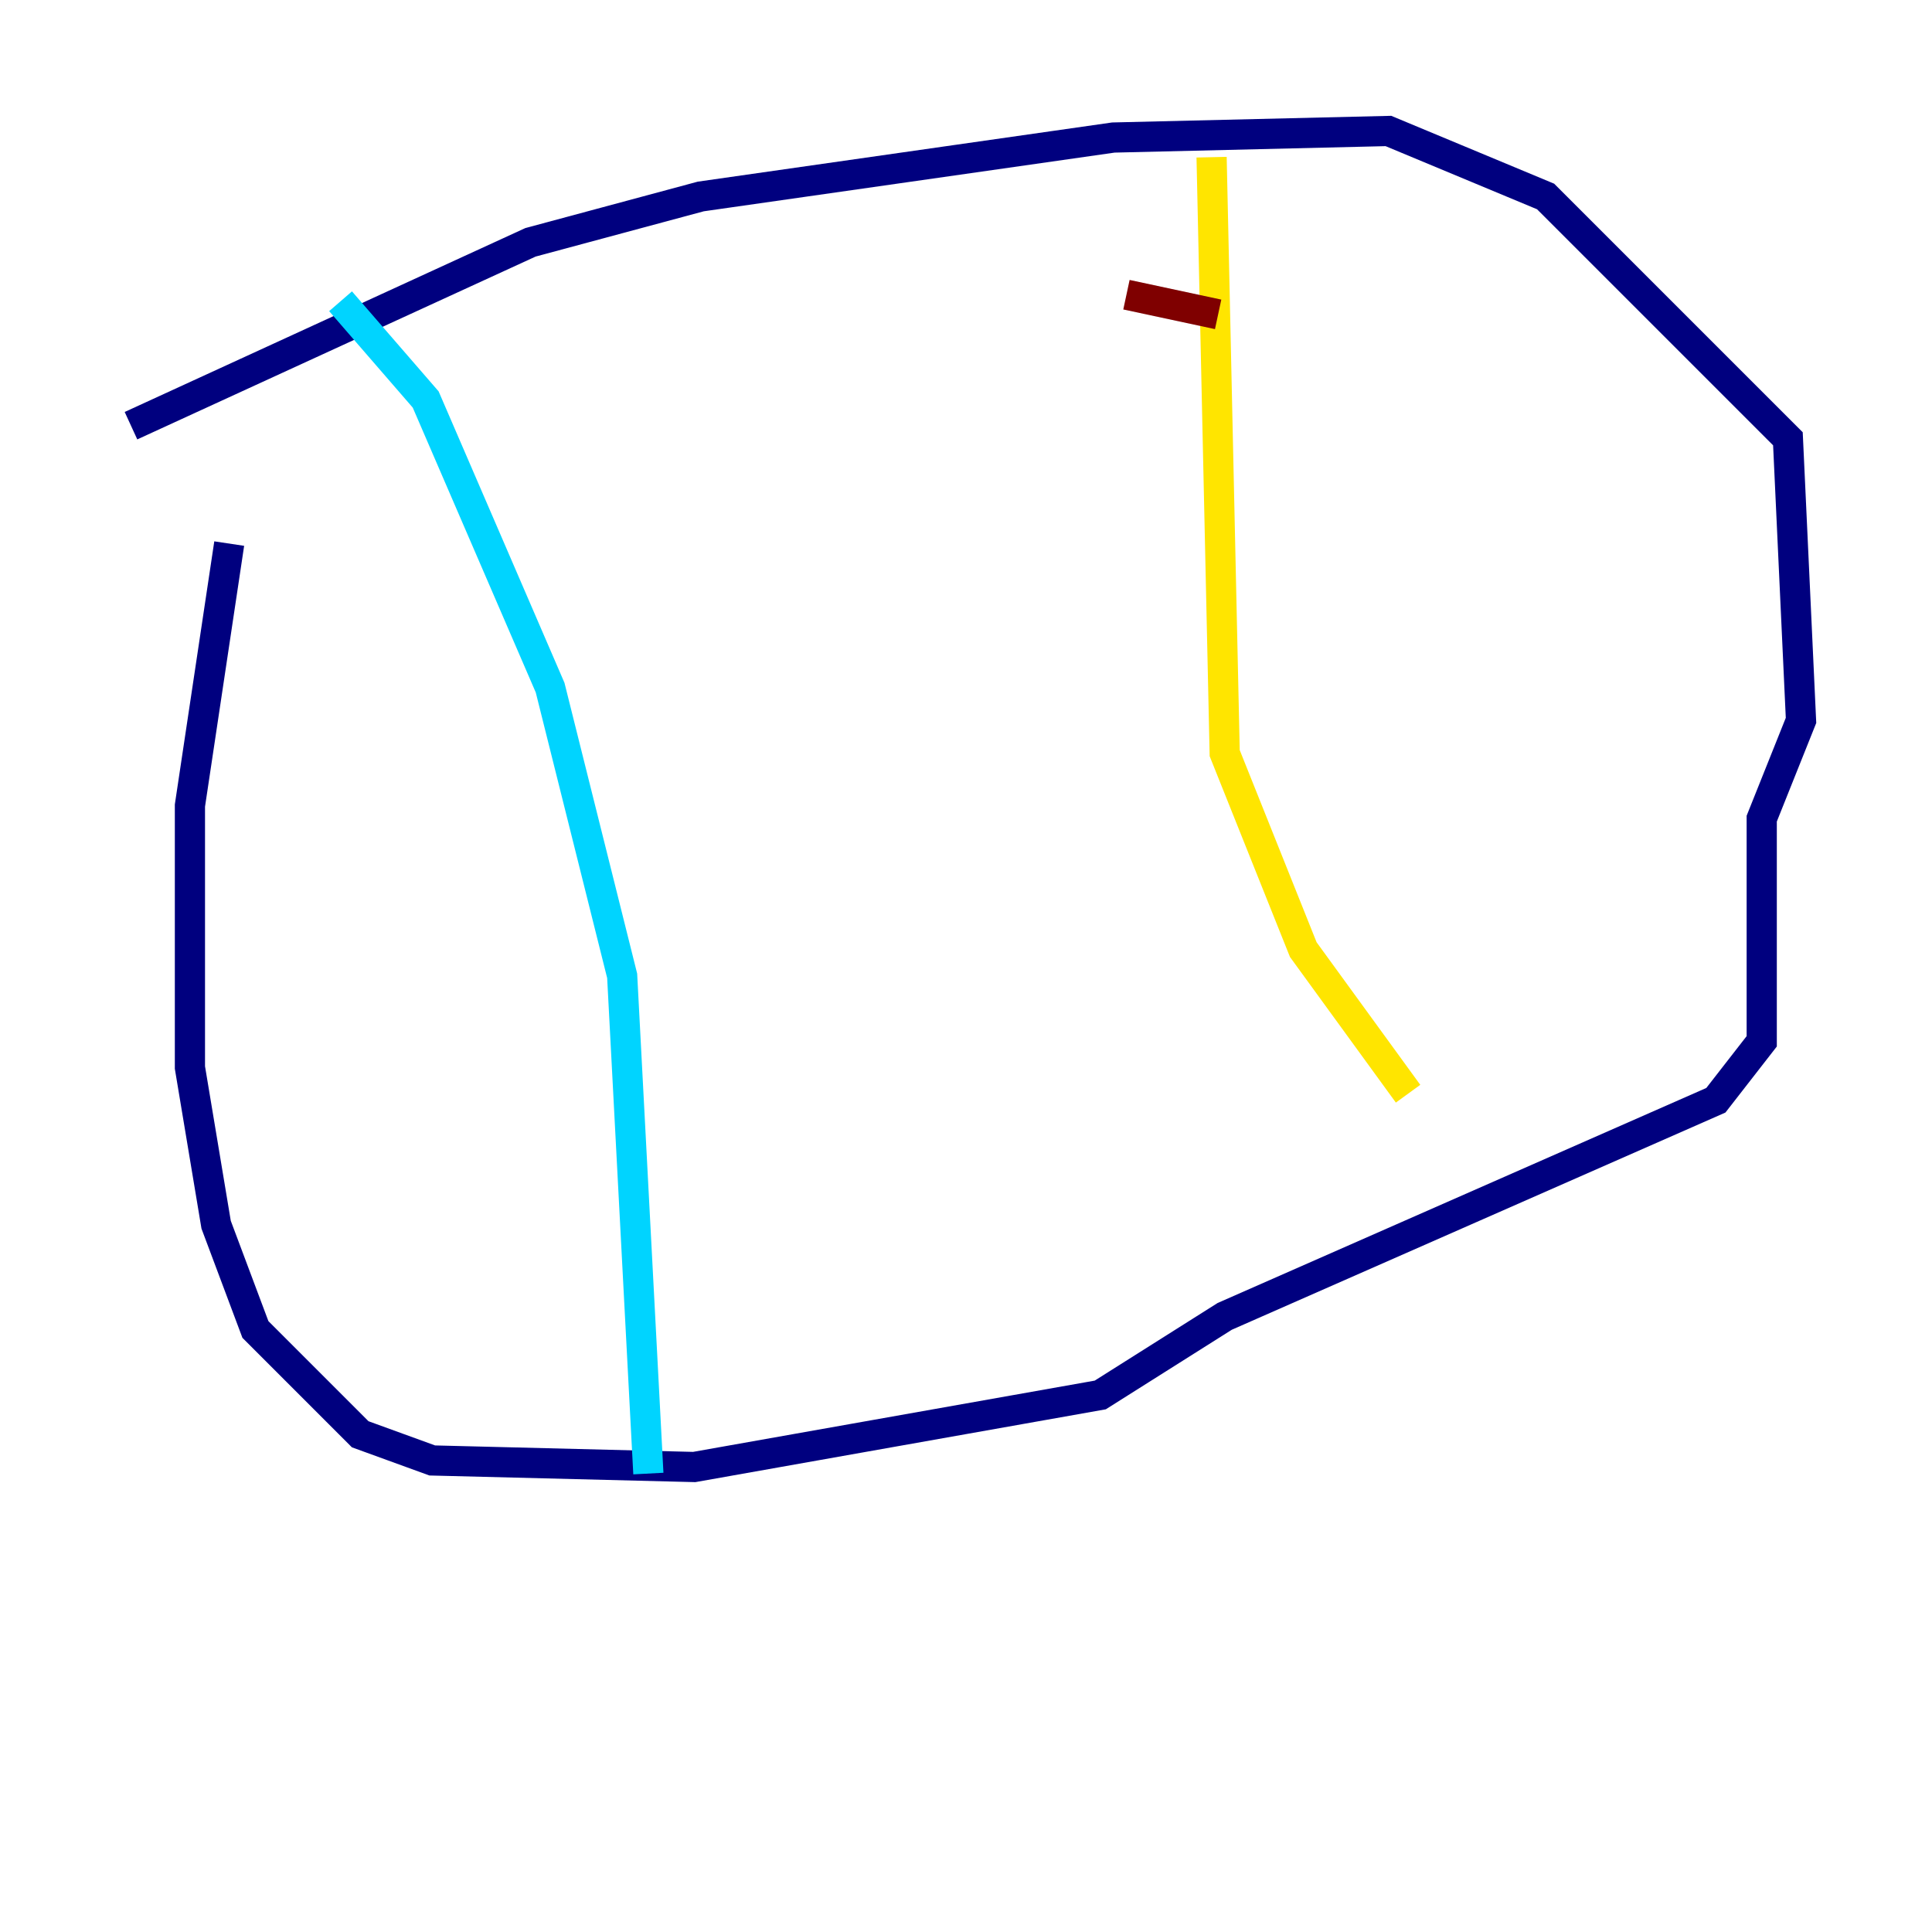 <?xml version="1.0" encoding="utf-8" ?>
<svg baseProfile="tiny" height="128" version="1.2" viewBox="0,0,128,128" width="128" xmlns="http://www.w3.org/2000/svg" xmlns:ev="http://www.w3.org/2001/xml-events" xmlns:xlink="http://www.w3.org/1999/xlink"><defs /><polyline fill="none" points="8.678,28.203 35.146,16.054 46.427,13.017 73.763,9.112 91.986,8.678 102.4,13.017 118.454,29.071 119.322,47.729 116.719,54.237 116.719,68.99 113.681,72.895 81.139,87.214 72.895,92.42 45.993,97.193 28.637,96.759 23.864,95.024 16.922,88.081 14.319,81.139 12.583,70.725 12.583,53.37 15.186,36.014" stroke="#00007f" stroke-width="2" /><polyline fill="none" points="22.563,19.959 28.203,26.468 36.447,45.559 41.22,64.651 42.956,97.627" stroke="#00d4ff" stroke-width="2" /><polyline fill="none" points="80.271,10.414 81.139,49.898 86.346,62.915 93.288,72.461" stroke="#ffe500" stroke-width="2" /><polyline fill="none" points="74.63,19.525 80.705,20.827" stroke="#7f0000" stroke-width="2" /></svg>